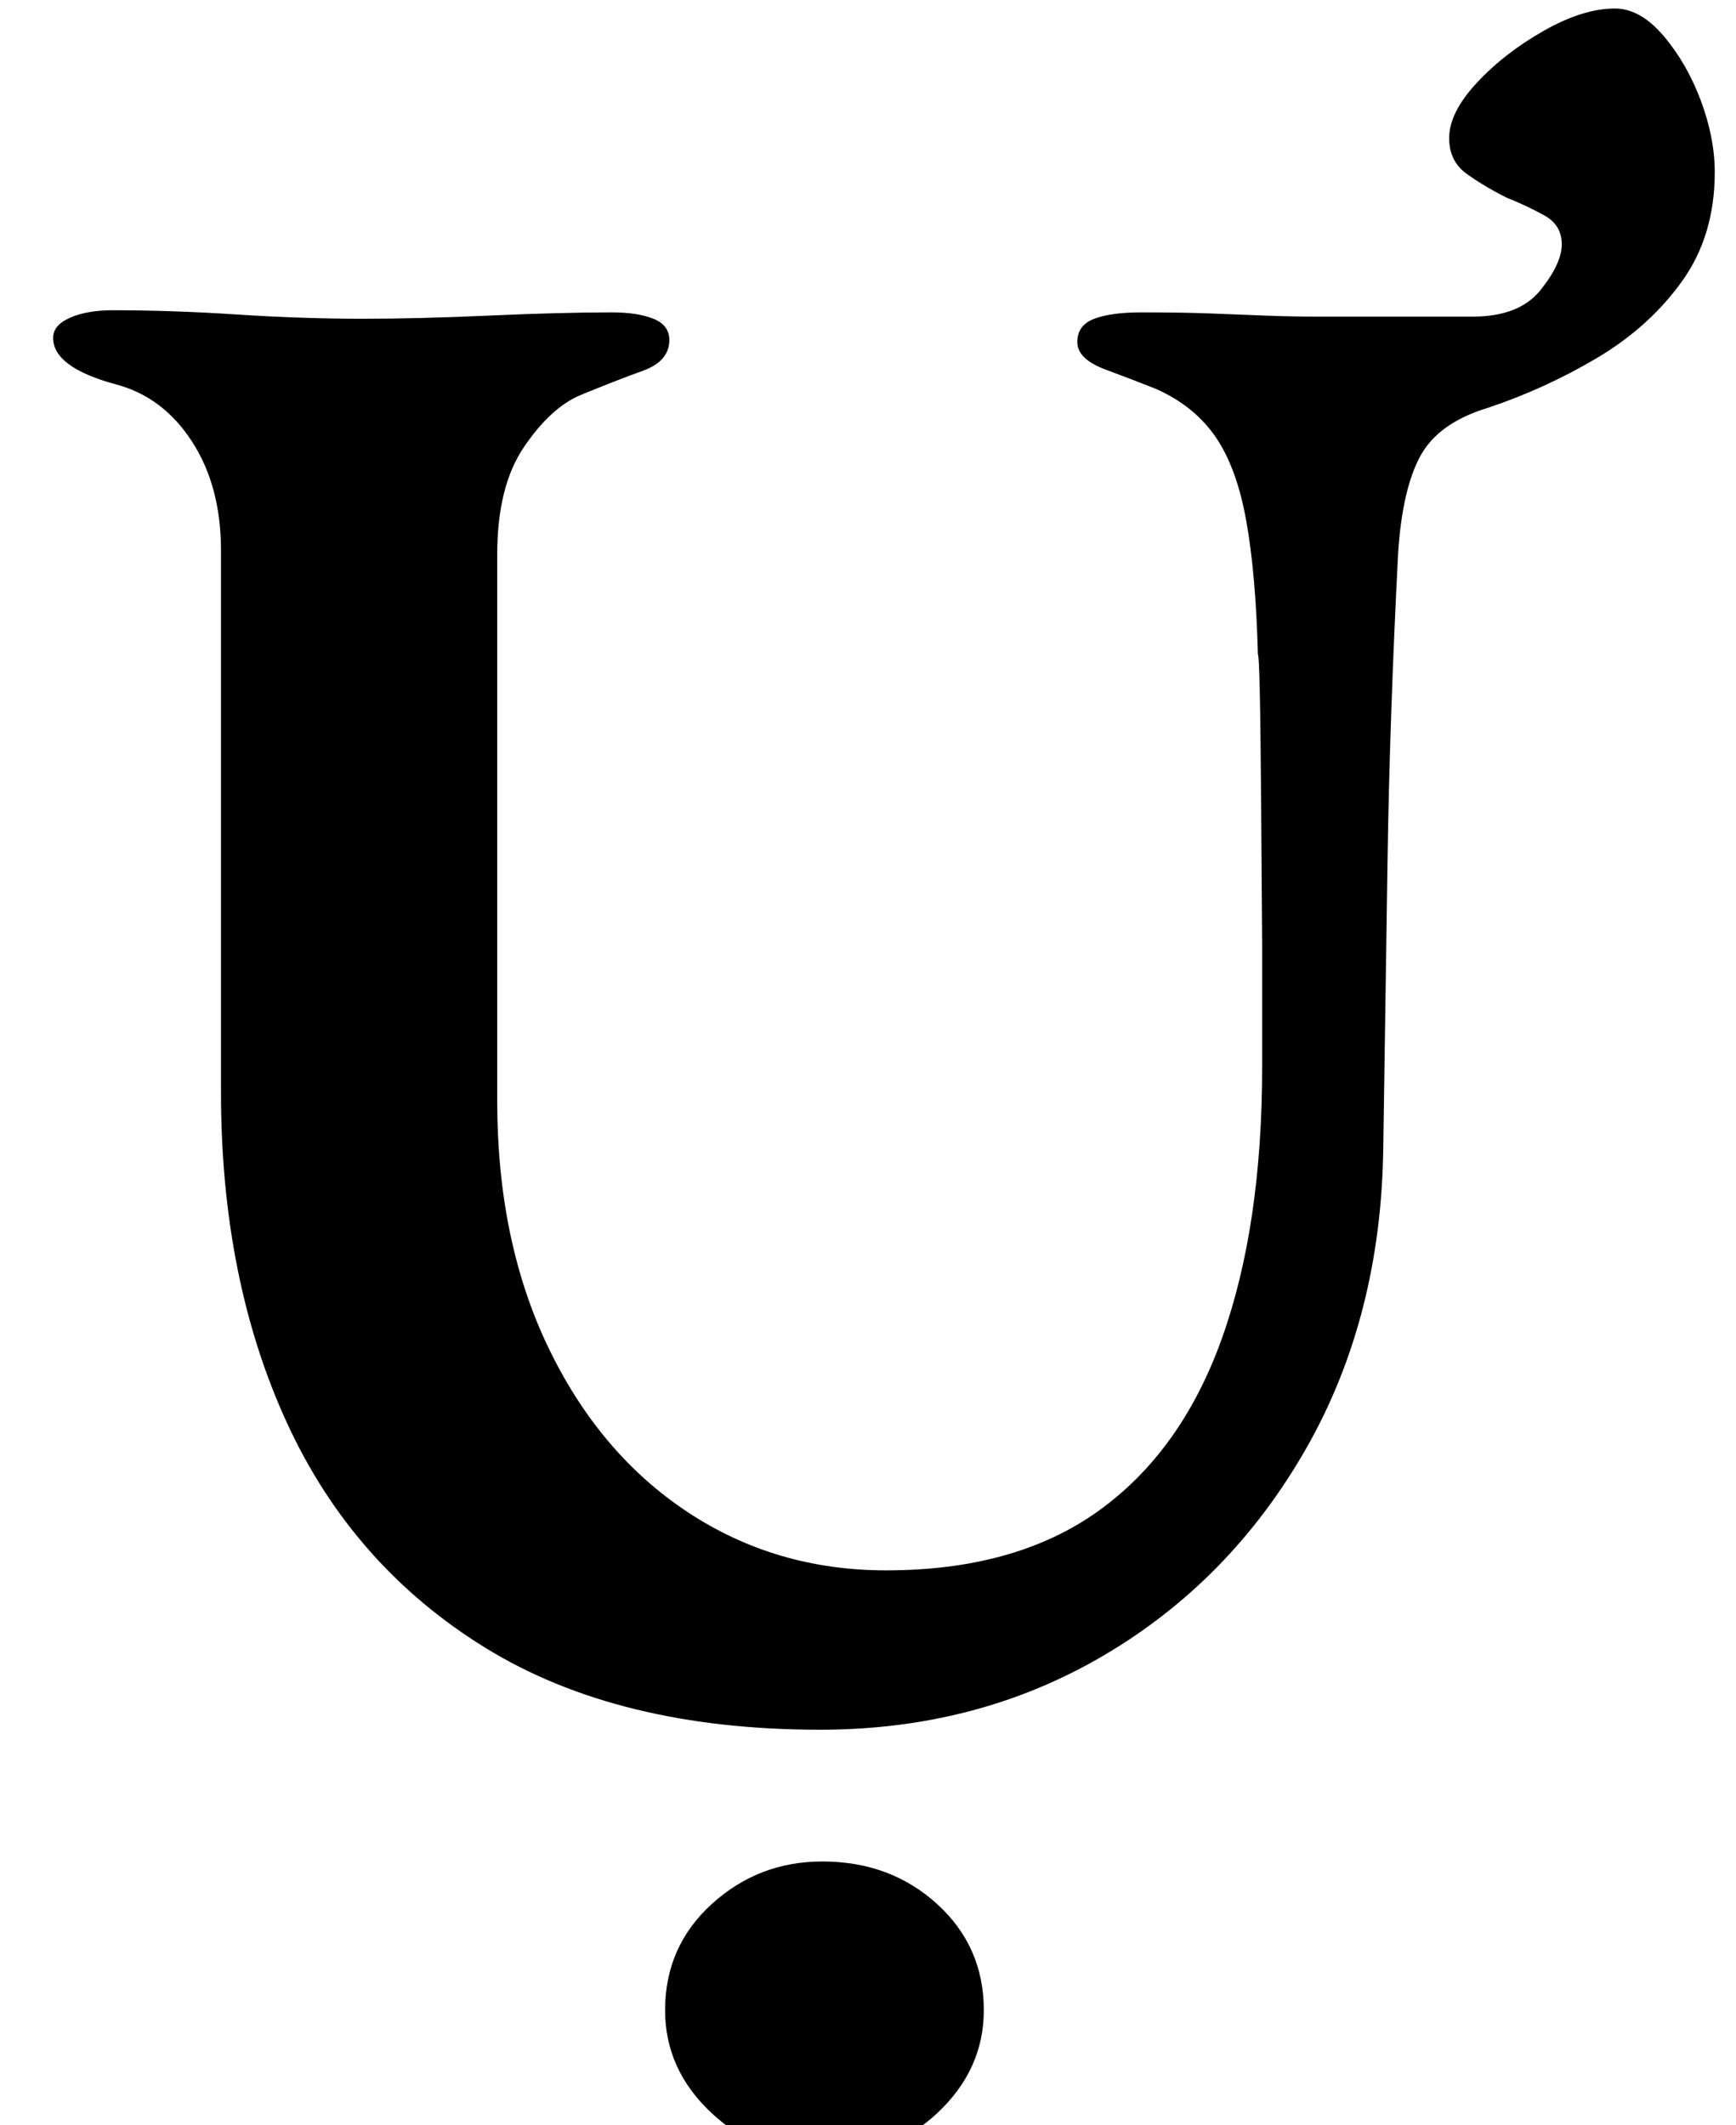 <?xml version="1.0" standalone="no"?>
<!DOCTYPE svg PUBLIC "-//W3C//DTD SVG 1.1//EN" "http://www.w3.org/Graphics/SVG/1.1/DTD/svg11.dtd" >
<svg xmlns="http://www.w3.org/2000/svg" xmlns:xlink="http://www.w3.org/1999/xlink" version="1.1" viewBox="-10 0 817 1000">
  <g transform="matrix(1 0 0 -1 0 800)">
   <path fill="currentColor"
d="M376 -14q-95 0 -157.5 38.5t-93.5 106t-31 155.5v255q0 30 -13.5 51t-35.5 27q-30 8 -30 22q0 6 8 9.5t20 3.5q28 0 58.5 -2t59.5 -2q26 0 59.5 1.5t57.5 1.5q12 0 19.5 -3t7.5 -10q0 -10 -12.5 -14.5t-29.5 -11.5q-14 -6 -26.5 -24.5t-12.5 -50.5v-257q0 -66 24 -116
t65.5 -77.5t93.5 -27.5q61 0 100 28t58 81t19 128v57.5t-0.5 68t-1.5 68.5q-1 38 -5.5 63t-14.5 39.5t-28 22.5q-10 4 -23.5 9t-13.5 13t8 11t22 3q19 0 32.5 -0.5t25.5 -1t26 -0.5h72q22 0 32 12.5t10 21.5t-8 13.5t-18 8.5q-10 5 -18.5 11t-8.5 17q0 12 13 26t31.5 24.5
t33.5 10.5q12 0 23 -13t17.5 -30.5t6.5 -33.5q0 -30 -15.5 -51.5t-40 -36t-51.5 -23.5q-23 -7 -31.5 -22.5t-10.5 -45.5q-4 -78 -5 -145.5t-2 -134.5q-1 -80 -36.5 -142t-95 -97t-133.5 -35zM377 -215q-30 0 -52 20.5t-22 48.5q0 30 22 50t52 20q32 0 54 -20t22 -50
q0 -28 -22 -48.5t-54 -20.5z" />
  </g>

</svg>

